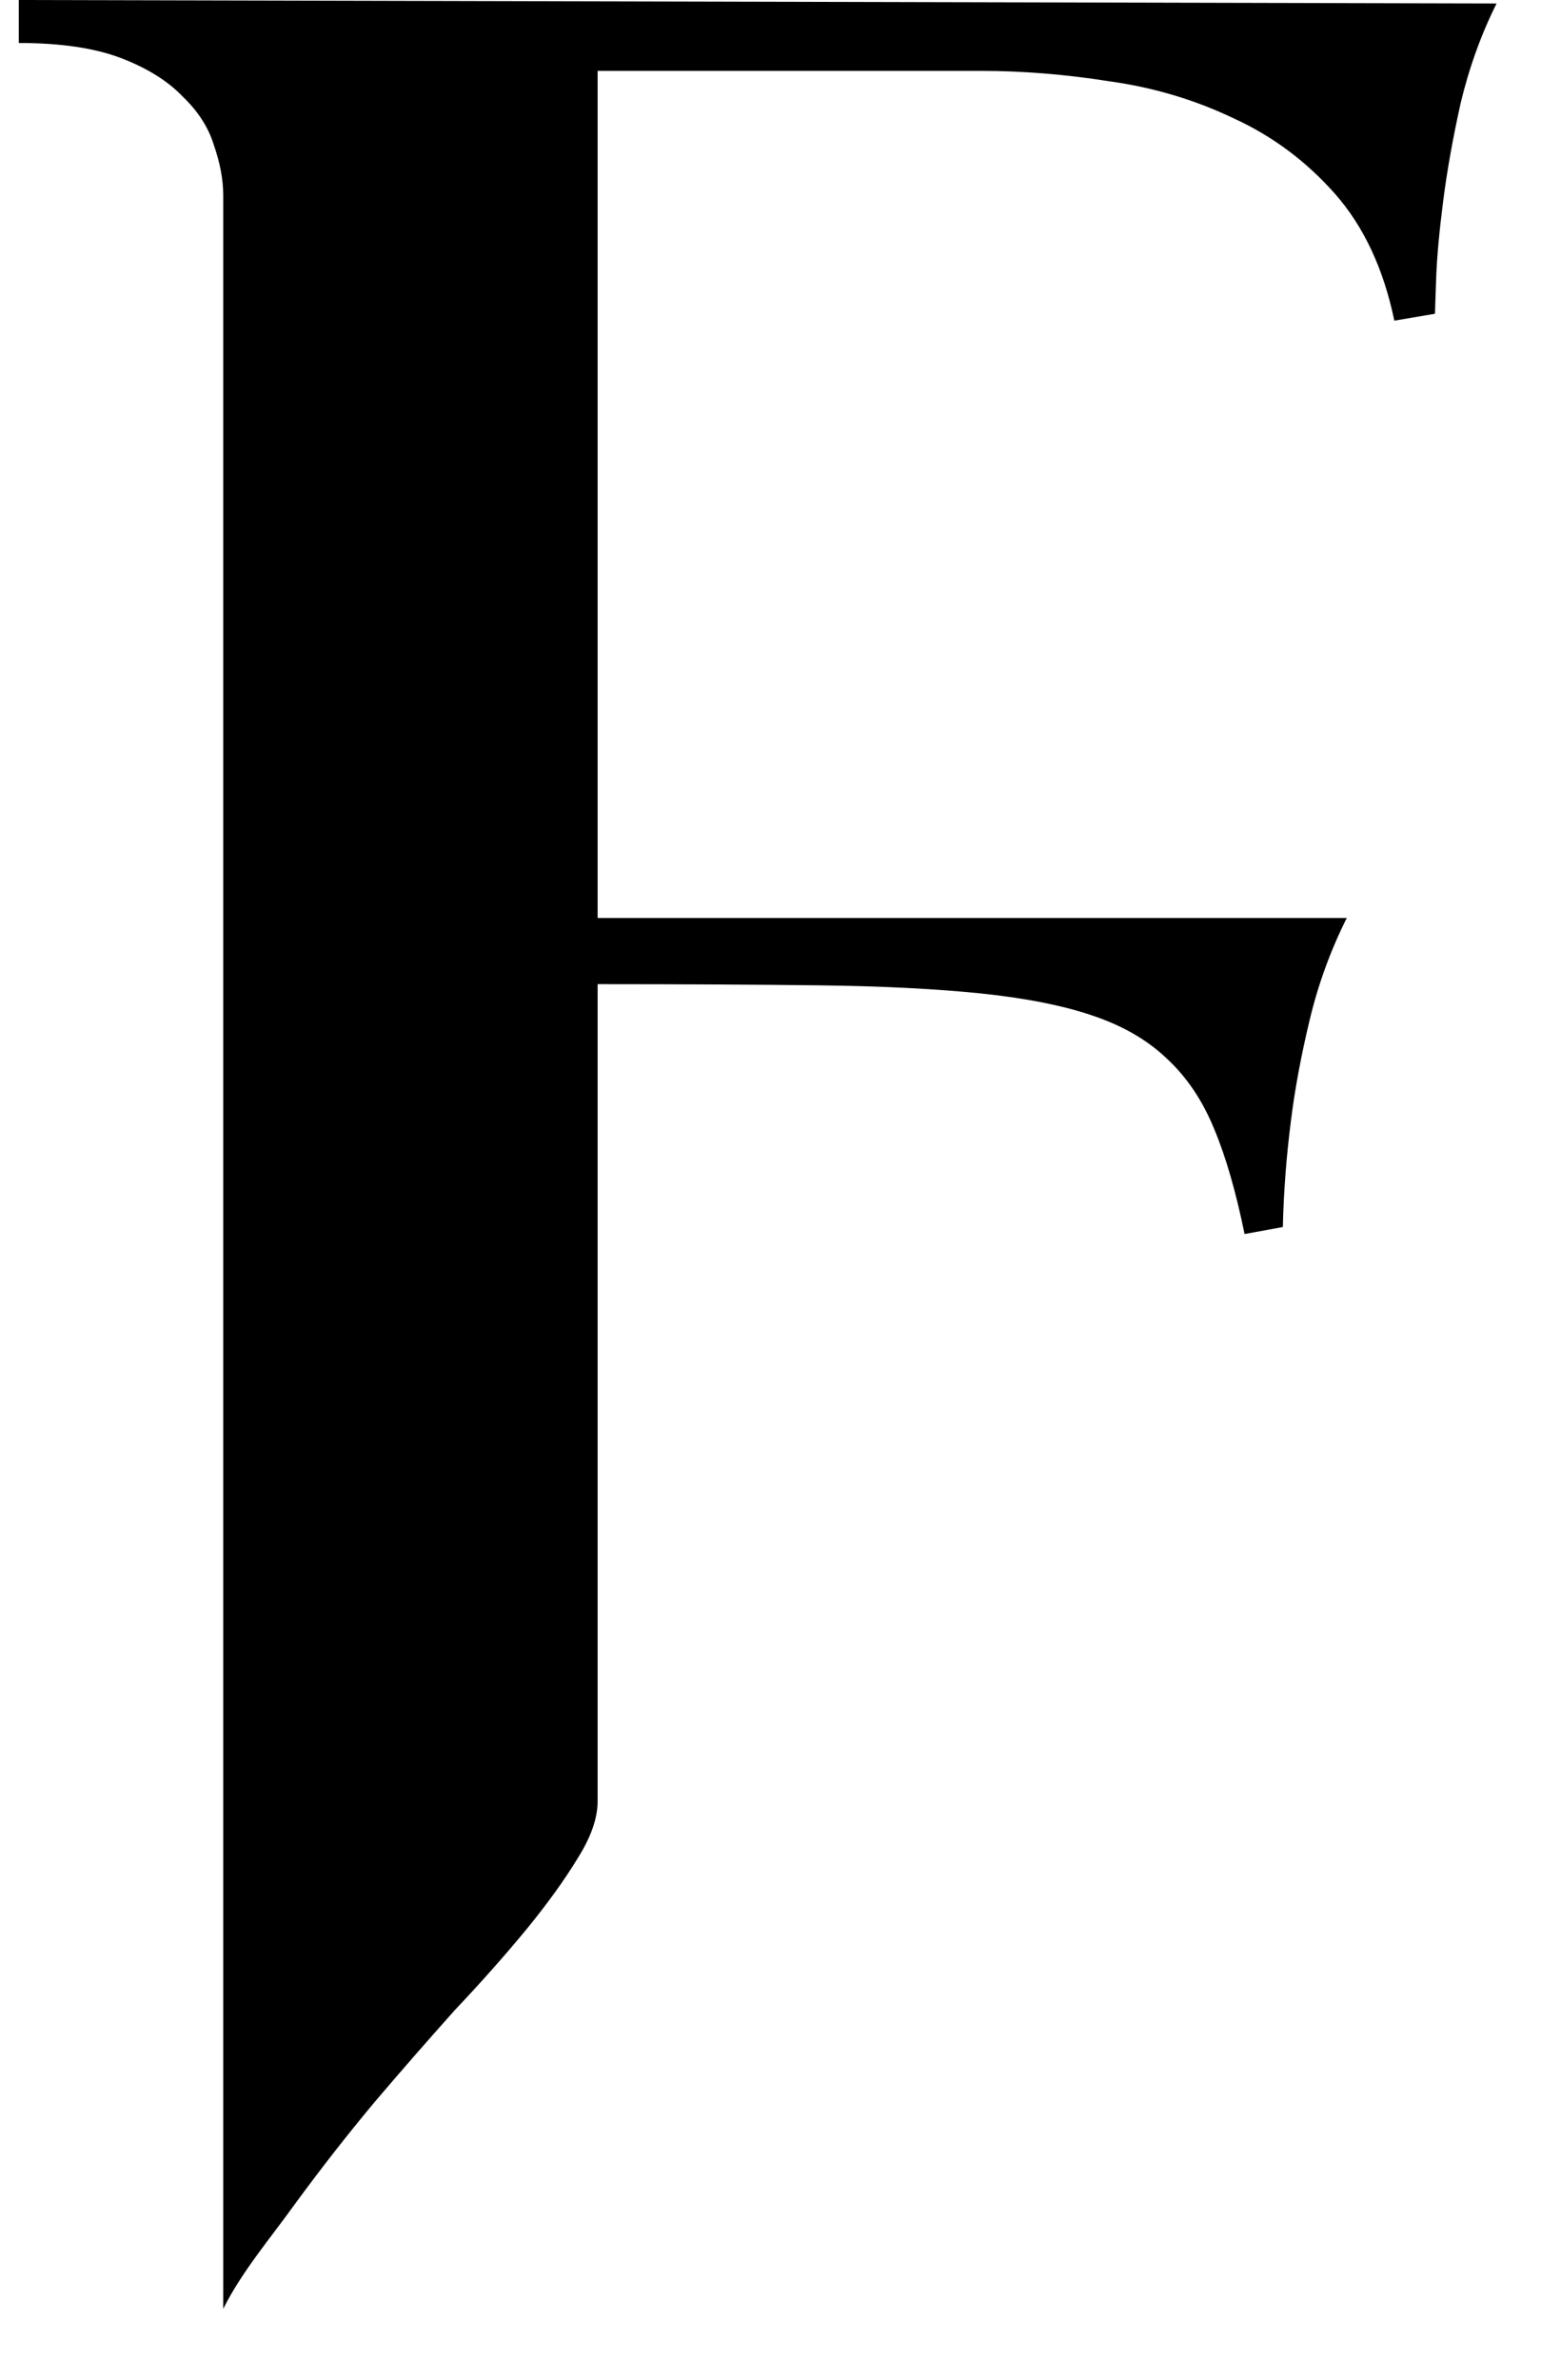 <svg width="21" height="32" viewBox="0 0 21 32" fill="none" xmlns="http://www.w3.org/2000/svg">
<path d="M0.253 0L20.133 0.047C19.925 0.464 19.764 0.911 19.649 1.391C19.545 1.859 19.467 2.297 19.415 2.703C19.363 3.109 19.331 3.453 19.321 3.734C19.311 4.016 19.305 4.177 19.305 4.219L18.758 4.312C18.613 3.615 18.347 3.047 17.962 2.609C17.576 2.172 17.123 1.833 16.602 1.594C16.081 1.344 15.524 1.177 14.93 1.094C14.336 1 13.758 0.953 13.196 0.953H8.04V12.344H18.118C17.899 12.781 17.732 13.24 17.618 13.719C17.503 14.198 17.42 14.646 17.368 15.062C17.305 15.552 17.269 16.031 17.258 16.5L16.743 16.594C16.628 16.031 16.493 15.562 16.337 15.188C16.18 14.802 15.967 14.484 15.696 14.234C15.435 13.984 15.102 13.792 14.696 13.656C14.3 13.521 13.8 13.422 13.196 13.359C12.592 13.297 11.868 13.26 11.024 13.25C10.18 13.24 9.185 13.234 8.04 13.234V24.219C8.04 24.448 7.951 24.703 7.774 24.984C7.597 25.276 7.368 25.594 7.087 25.938C6.805 26.281 6.482 26.646 6.118 27.031C5.764 27.427 5.404 27.838 5.04 28.266C4.675 28.703 4.321 29.156 3.977 29.625C3.633 30.104 3.253 30.547 3.003 31.047V2.625C3.003 2.417 2.961 2.193 2.878 1.953C2.805 1.714 2.664 1.495 2.456 1.297C2.258 1.089 1.982 0.917 1.628 0.781C1.274 0.646 0.815 0.578 0.253 0.578V0Z" fill="black"/>
</svg>
